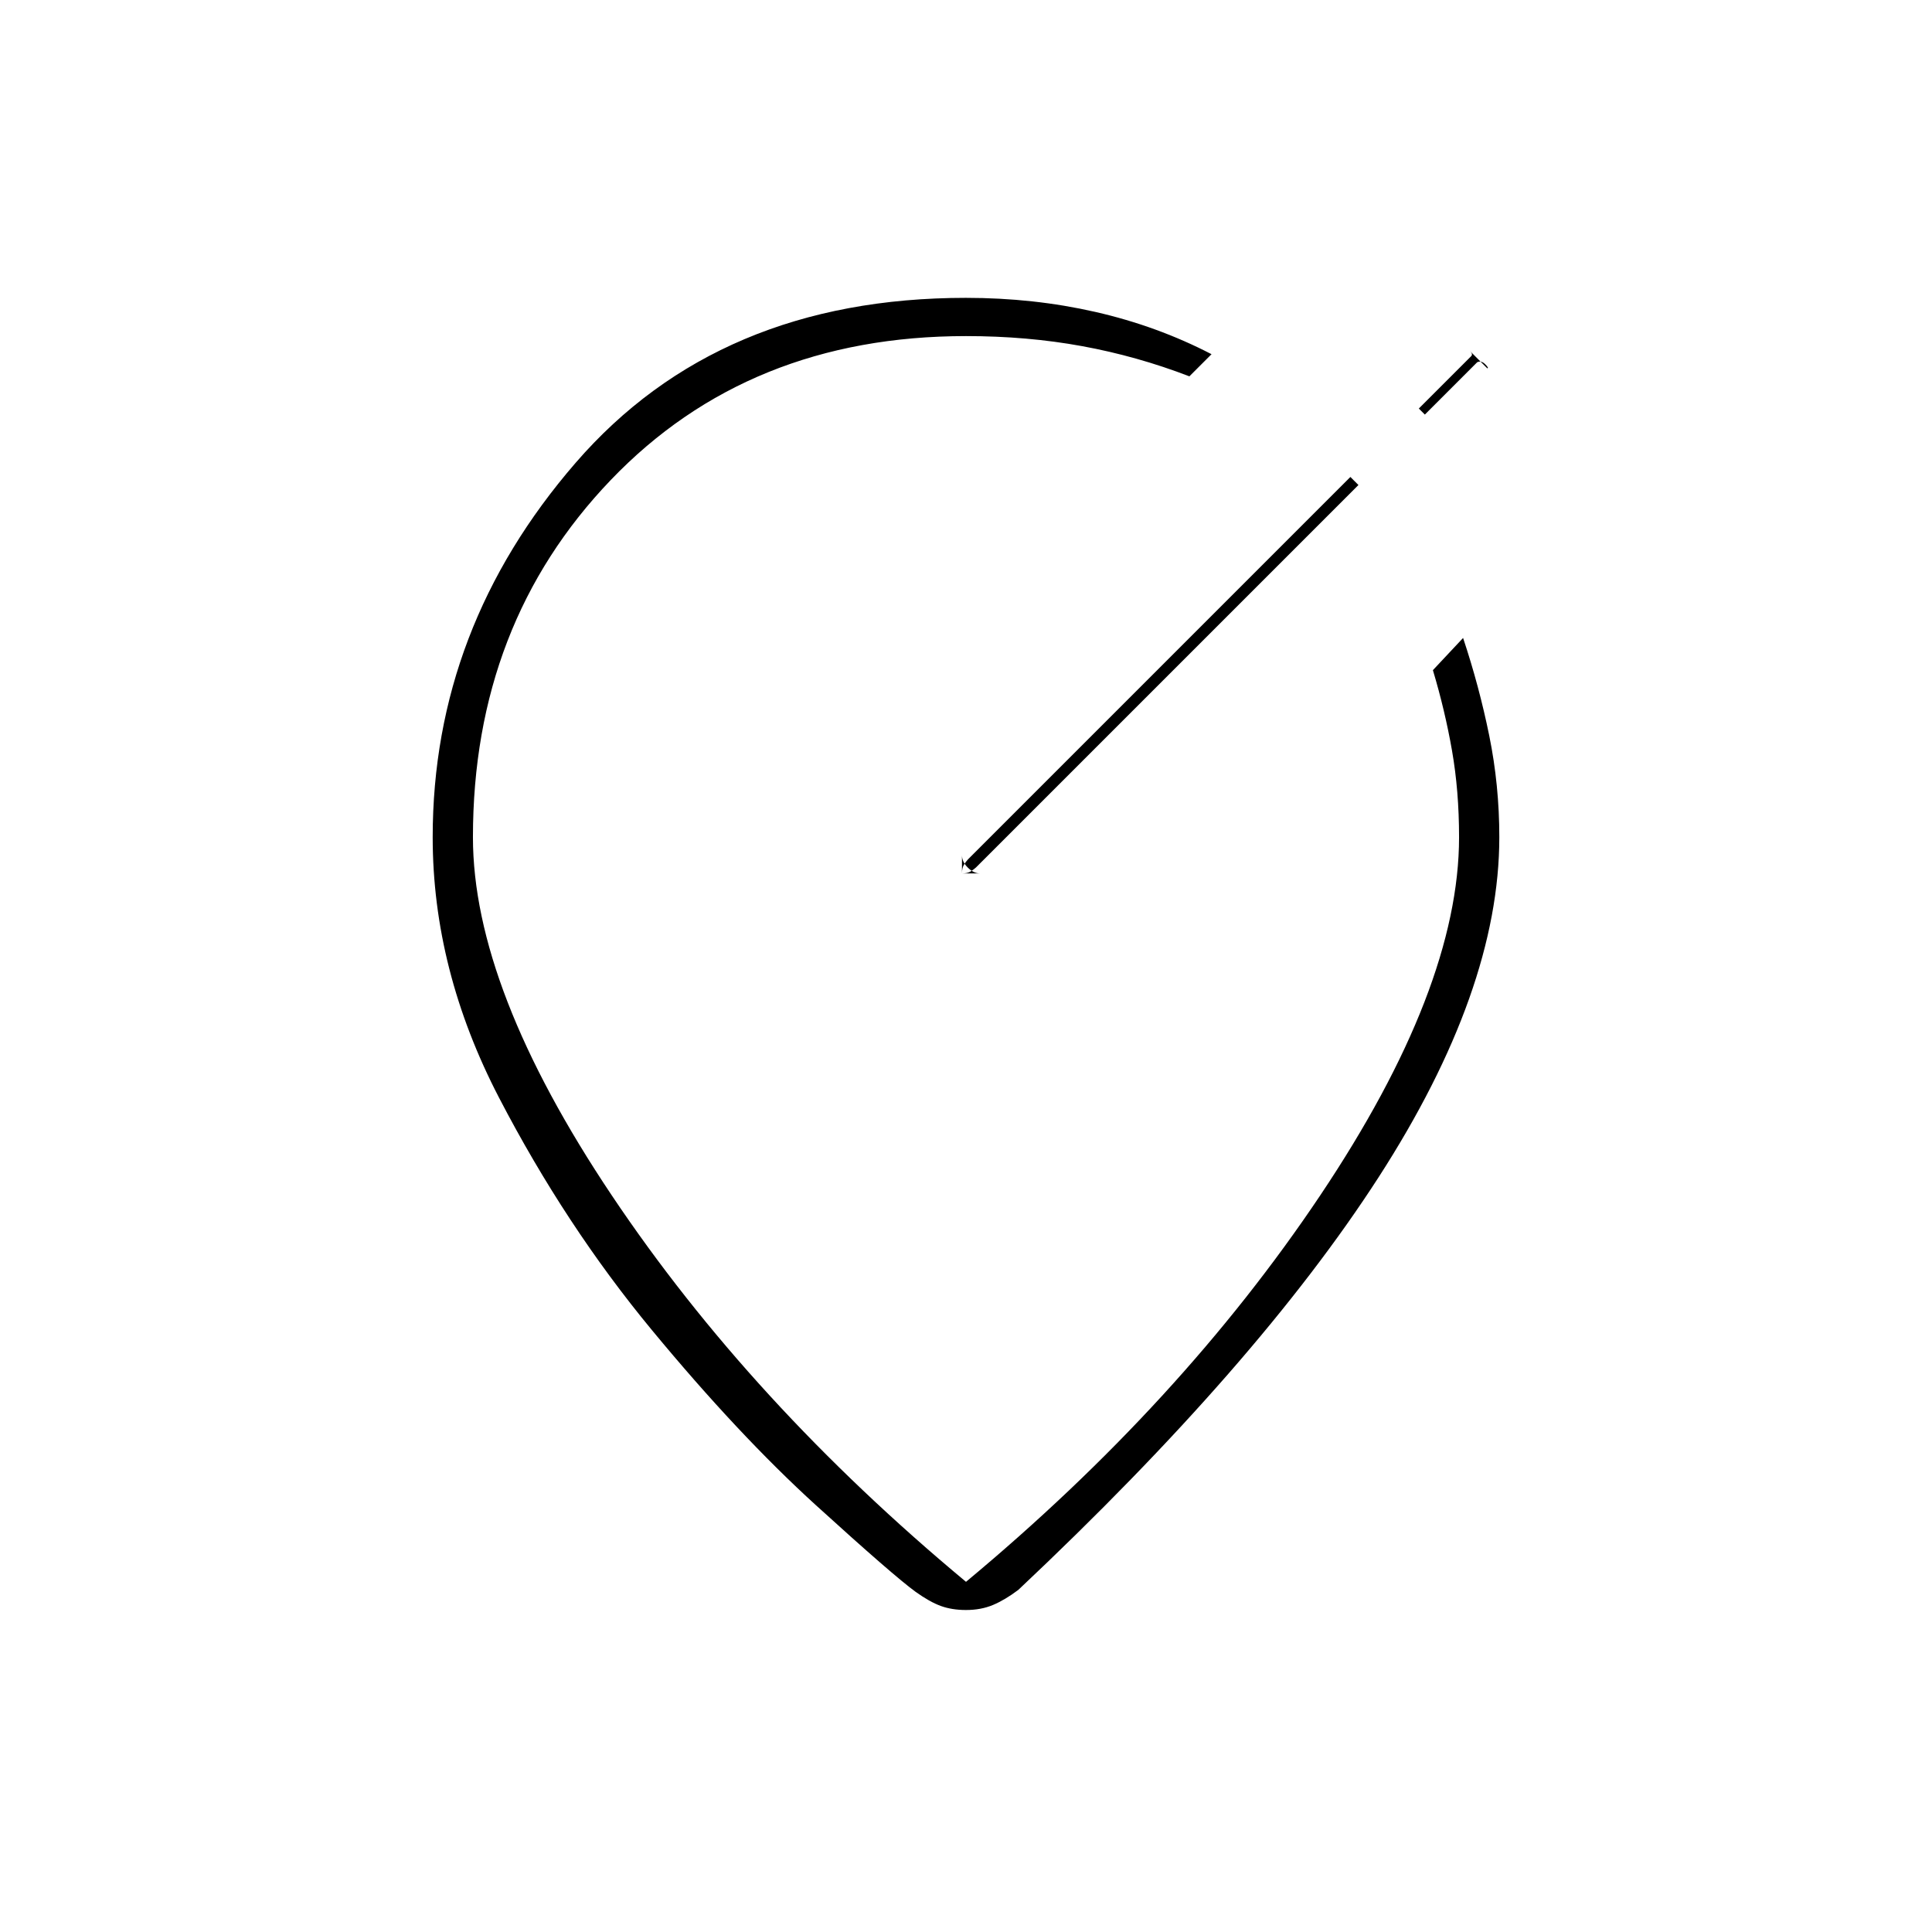 <svg xmlns="http://www.w3.org/2000/svg" height="20" viewBox="0 -960 960 960" width="20"><path d="M480-812q33.63 0 64.31 7Q575-798 602-784l-11 11q-26-10-53.28-15-27.29-5-57.72-5-108 0-176.5 71.5T235-544q0 75 69 178t176 192q107-89 176-192t69-178q0-23-3.5-43t-9.5-40l15-16q8 24 13 48.57t5 50.43q0 76-60 169T506-170q-6.64 5-12.59 7.5-5.96 2.5-13.41 2.5-7 0-12.5-2t-12.5-7q-11-8-49.5-43T324-299q-43-52-76-115.5T215-544q0-104 71-186t194-82Zm0 268Zm192.95-177.05L671-723 481-533q-1 1.07-2 2.66-1 1.58-1 4.34v-9q0 3.2 2.9 6.1 2.9 2.9 6.1 2.9h-9q2.76 0 4.34-1 1.59-1 2.66-2l190-190-2.05-2.05ZM708-754l26-26q2-1 4 1t1 2l-10-10 1.5 1.5q1.5 1.5.5 2.5l-26 26 3 3Z"/></svg>
